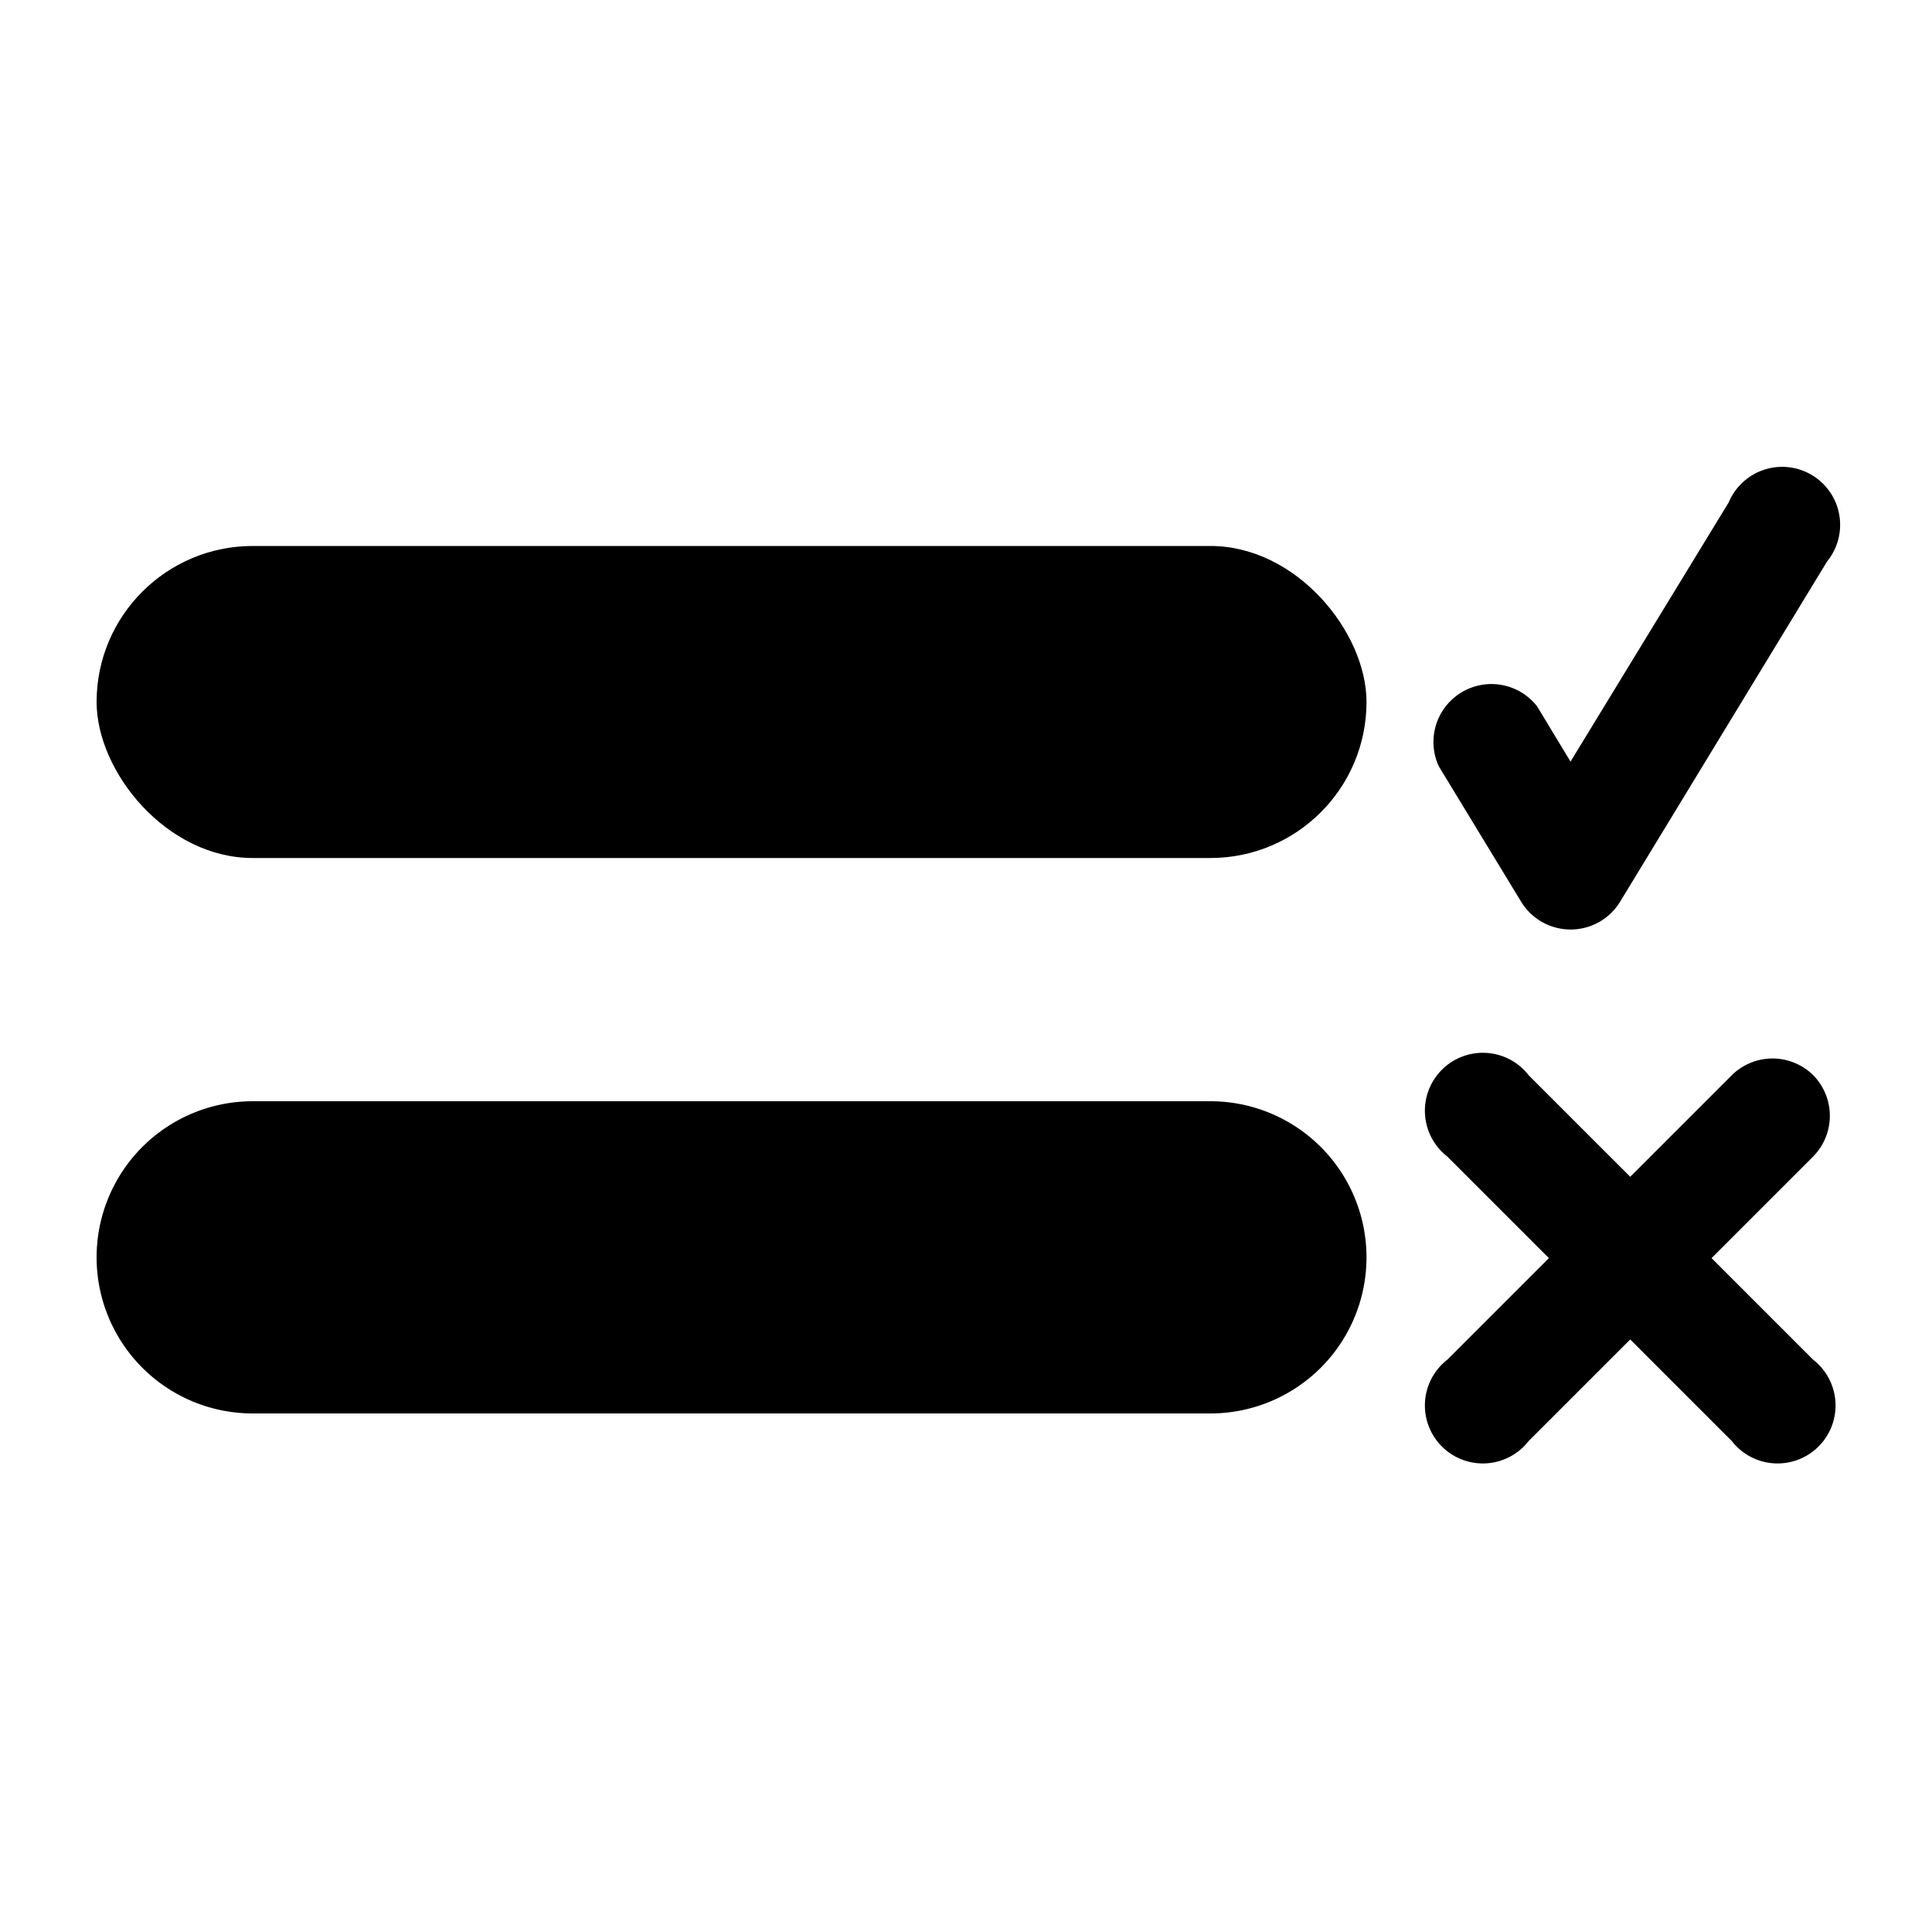 <svg height='100px' width='100px'  fill="#000000" xmlns="http://www.w3.org/2000/svg" data-name="Layer 2" viewBox="0 0 100 100" x="0px" y="0px"><path d="M93.85,55.65a3,3,0,0,0-4.21,0l-5.26,5.26-5.26-5.26a3,3,0,1,0-4.21,4.21l5.26,5.26-5.26,5.26a3,3,0,1,0,4.21,4.21l5.26-5.26,5.26,5.26a3,3,0,1,0,4.21-4.21l-5.26-5.26,5.26-5.26A3,3,0,0,0,93.85,55.65Z"></path><rect x="5" y="28.26" width="65.73" height="16.15" rx="8.08"></rect><path d="M62.65,57H13.08a8.08,8.08,0,0,0,0,16.16H62.65a8.08,8.08,0,0,0,0-16.16Z"></path><path d="M78.75,46.7a3,3,0,0,0,5.09,0L94.57,29.06A3,3,0,1,0,89.48,26L81.29,39.42l-1.73-2.86a3,3,0,0,0-5.09,3.1Z"></path></svg>
